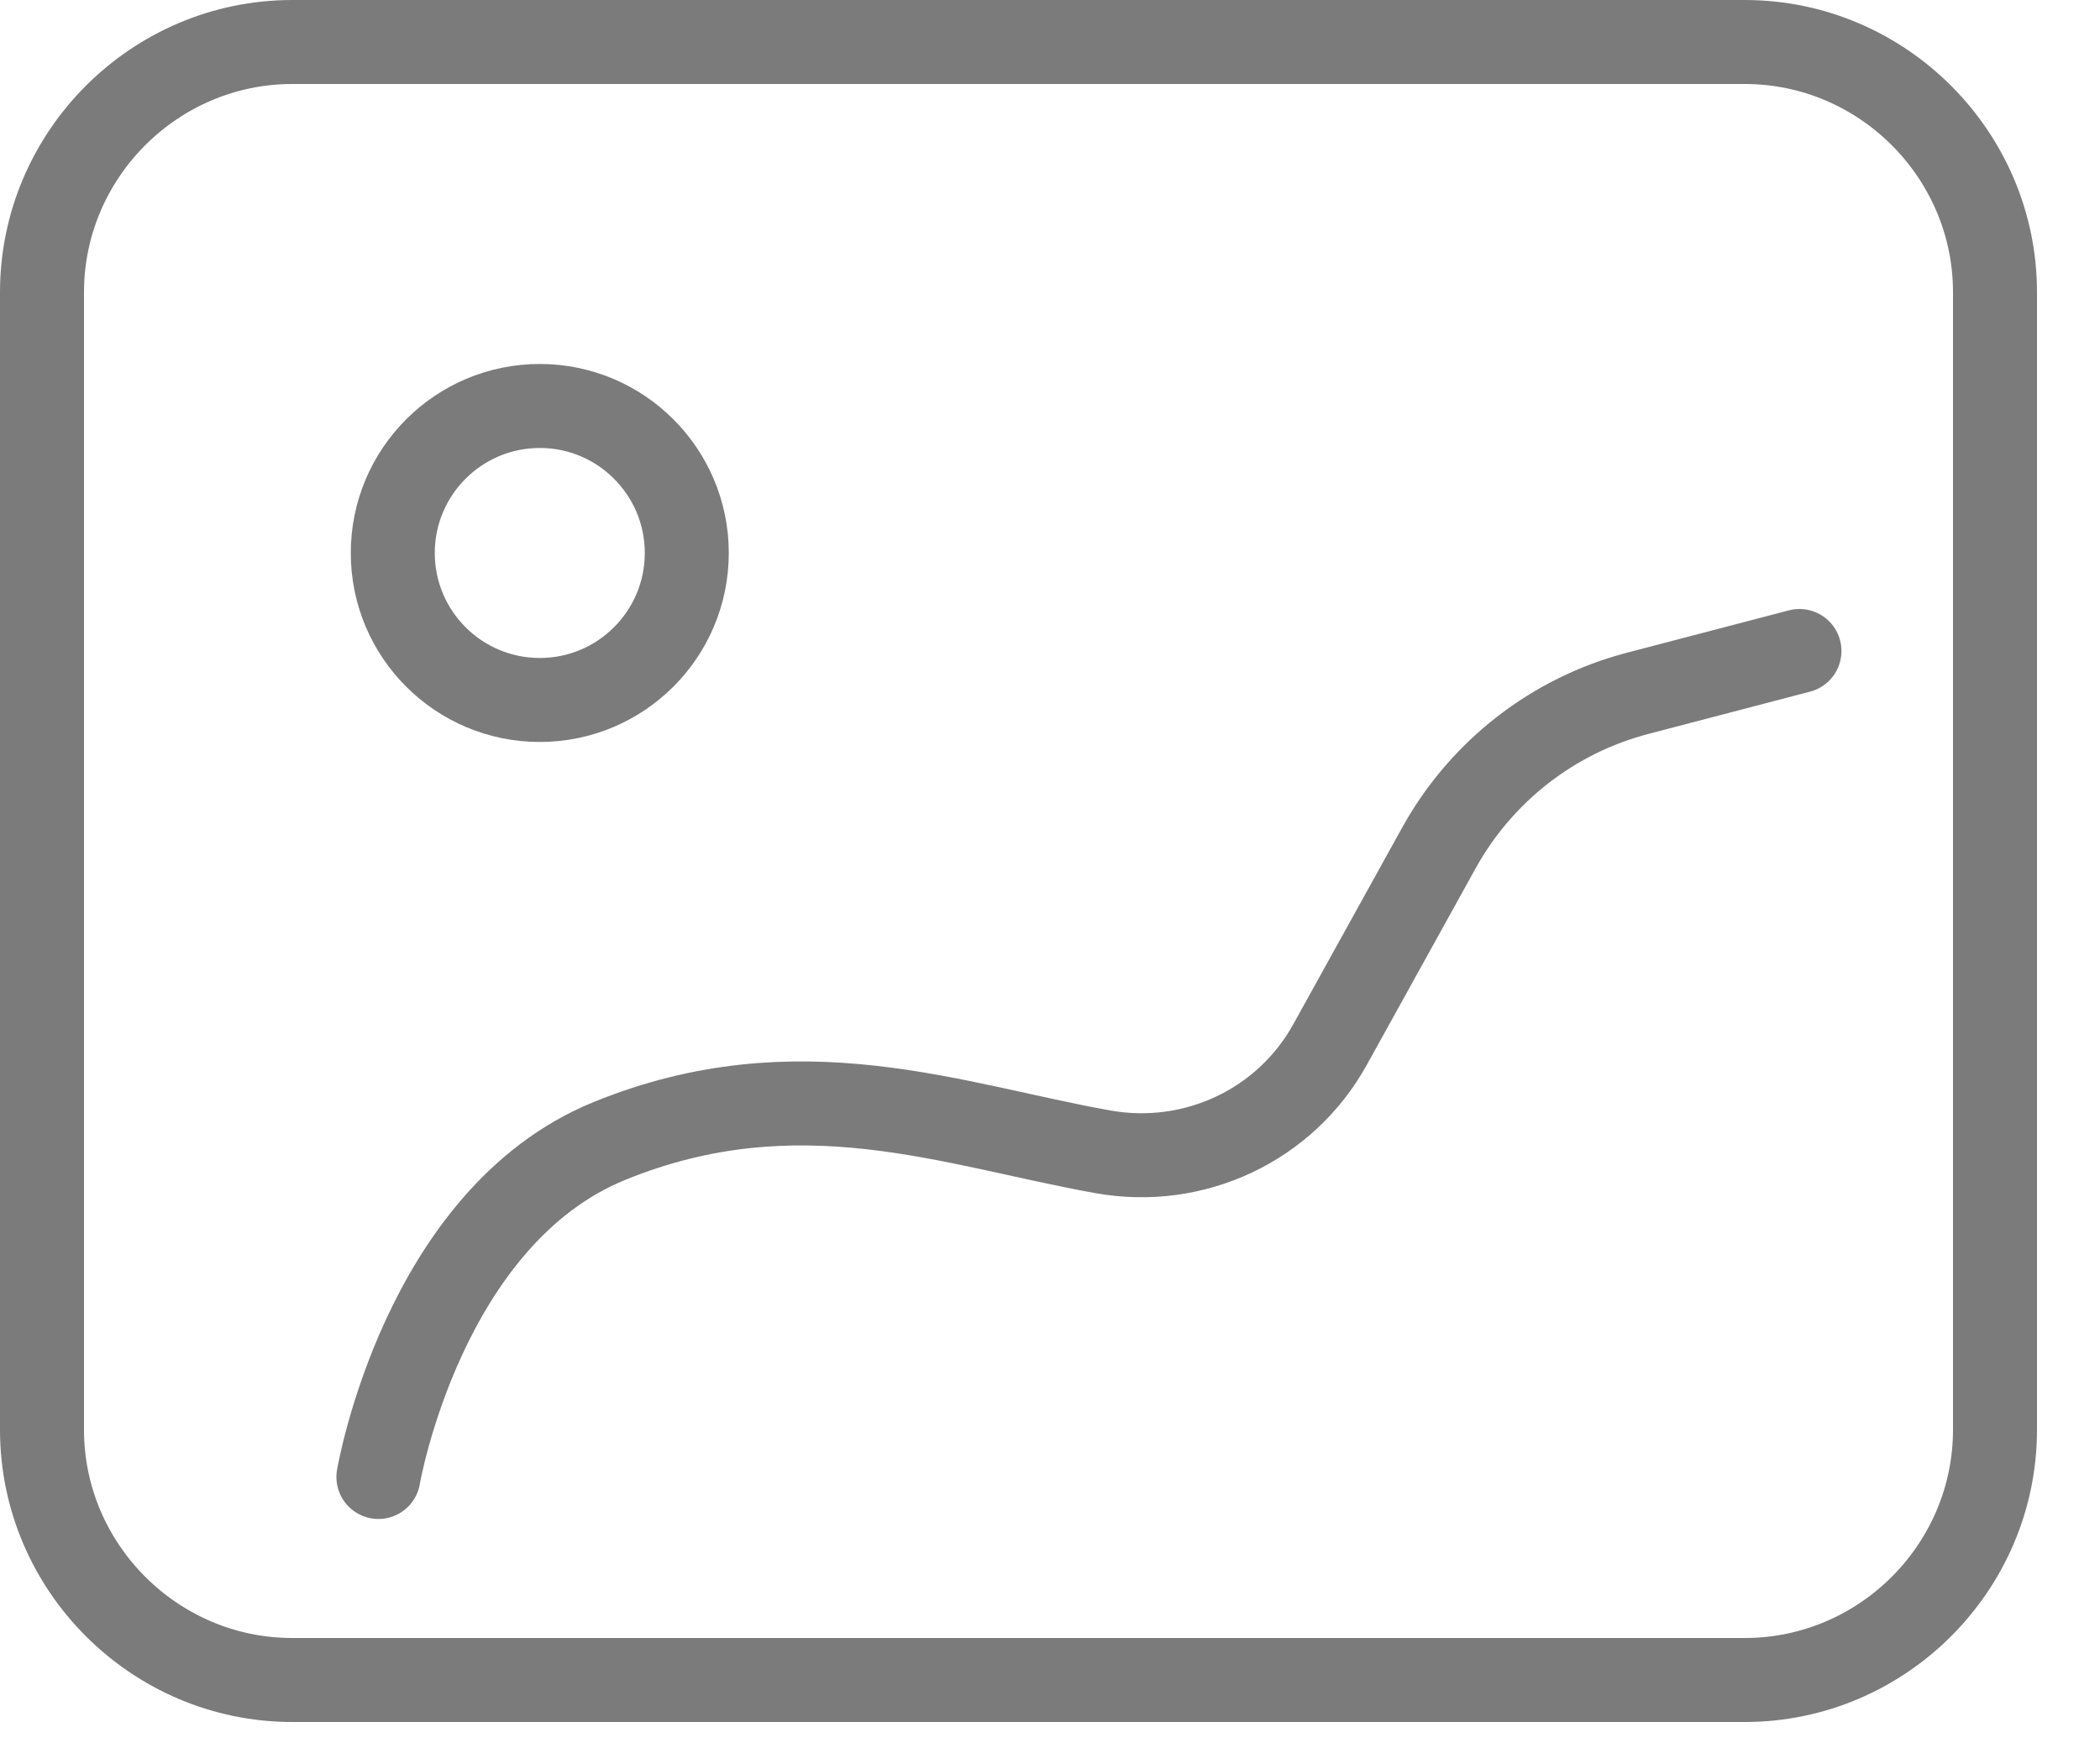 <?xml version="1.0" encoding="UTF-8"?>
<svg width="25px" height="21px" viewBox="0 0 25 21" version="1.1" xmlns="http://www.w3.org/2000/svg">
    <!-- Generator: sketchtool 45.1 (43504) - http://www.bohemiancoding.com/sketch -->
    <title>C8A786A3-3D05-4C50-8D3B-6FE5C6588F3A</title>
    <desc>Created with sketchtool.</desc>
    <defs></defs>
    <g id="房计划超市" stroke="none" stroke-width="1" fill="none" fill-rule="evenodd">
        <g id="房计划超市-商品详情页" transform="translate(-334, -1782)" stroke="#7B7B7B">
            <g id="Group-18" transform="translate(334, 1782)">
                <path d="M20.771,20 L3.479,20 C1.841,20 0.5,18.659 0.5,17.021 L0.5,3.479 C0.5,1.841 1.841,0.5 3.479,0.5 L20.771,0.5 C22.409,0.5 23.75,1.841 23.75,3.479 L23.75,17.021 C23.75,18.659 22.409,20 20.771,20 Z" id="Stroke-1"></path>
                <path d="M8.176,6.583 C8.176,7.55 7.392,8.333 6.426,8.333 C5.46,8.333 4.676,7.55 4.676,6.583 C4.676,5.617 5.46,4.833 6.426,4.833 C7.392,4.833 8.176,5.617 8.176,6.583 Z" id="Stroke-3"></path>
                <path d="M4.505,17.583 C4.505,17.583 5.033,14.488 7.255,13.583 C9.505,12.666 11.344,13.393 13.129,13.712 C14.214,13.906 15.301,13.399 15.834,12.435 L17.133,10.089 C17.637,9.181 18.49,8.517 19.495,8.254 L21.422,7.75" id="Stroke-5" stroke-linecap="round"></path>
            </g>
        </g>
    </g>
</svg>